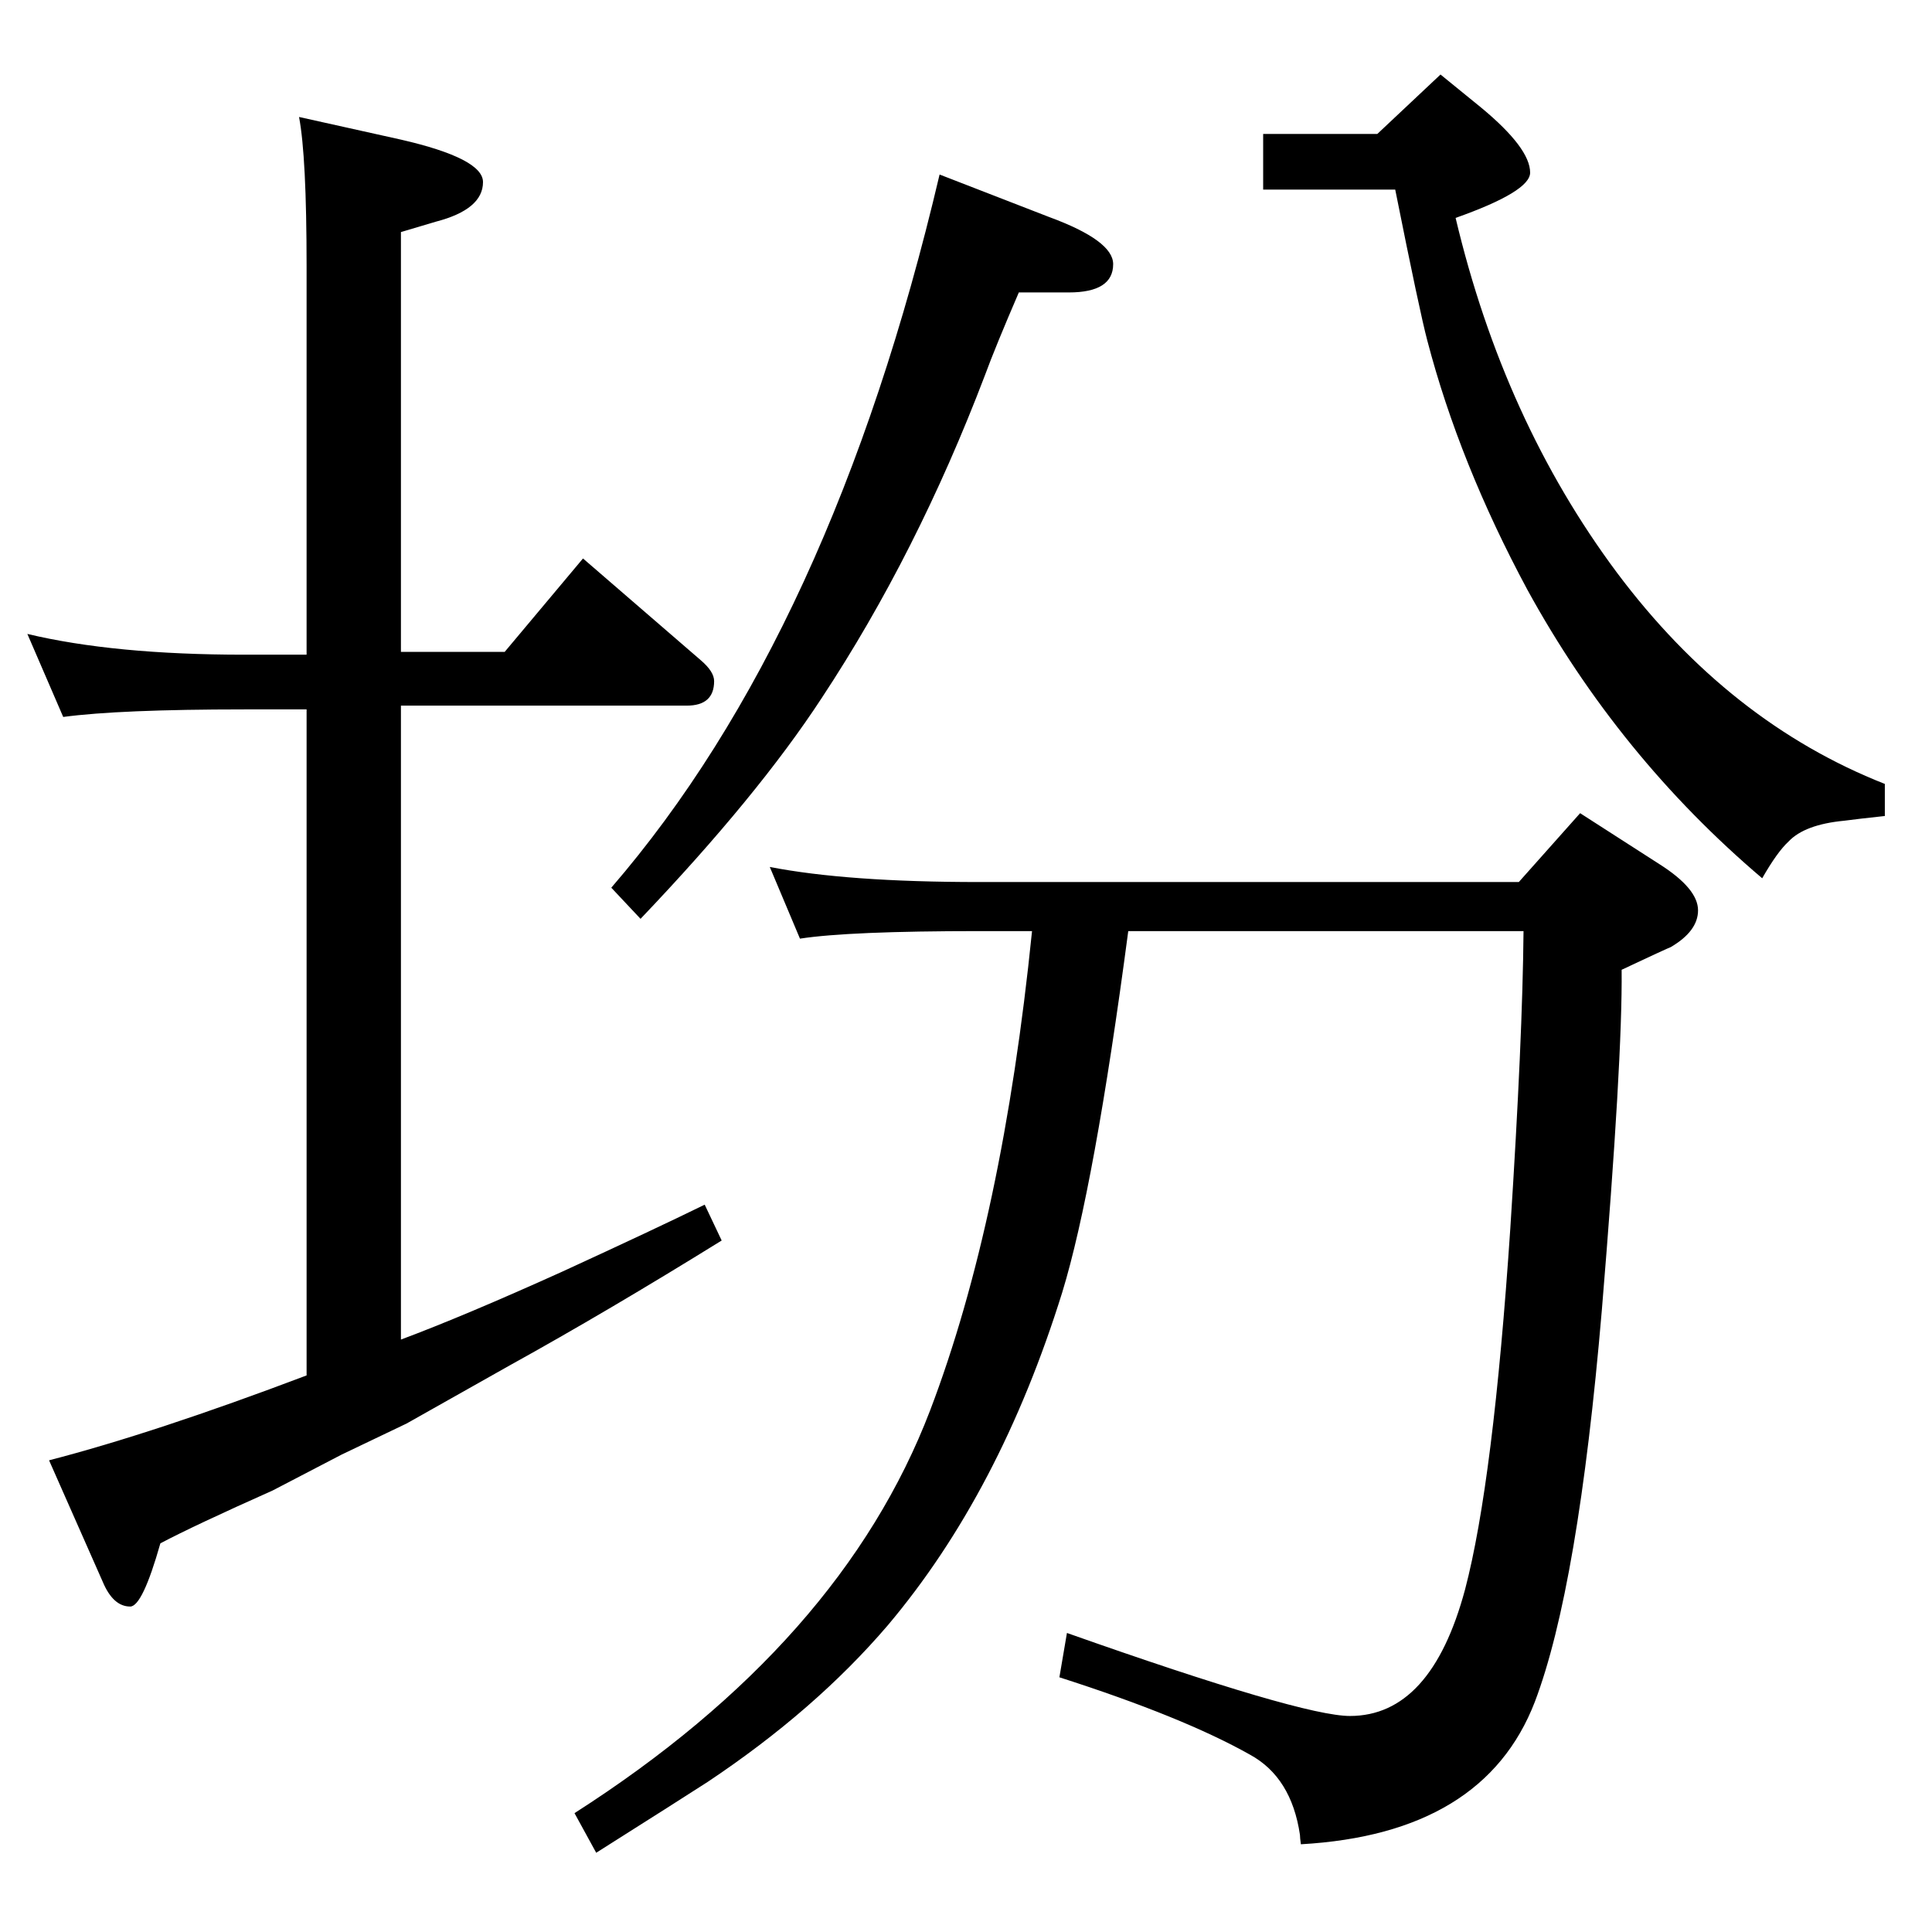 <?xml version="1.0" standalone="no"?>
<!DOCTYPE svg PUBLIC "-//W3C//DTD SVG 1.1//EN" "http://www.w3.org/Graphics/SVG/1.1/DTD/svg11.dtd" >
<svg xmlns="http://www.w3.org/2000/svg" xmlns:xlink="http://www.w3.org/1999/xlink" version="1.1" viewBox="0 -410 2048 2048">
  <g transform="matrix(1 0 0 -1 0 1638)">
   <path fill="currentColor"
d="M1610 1113l65 73l84 -54q41 -26 41 -49q0 -22 -29 -39q-3 -1 -52 -24q1 -95 -21 -361q-25 -294 -71 -415q-54 -140 -248 -151q-1 7 -1 10q-9 61 -53 85q-71 40 -202 82l8 47q249 -88 300 -88q86 0 122 134q30 114 48 383q13 201 14 315h-419q-36 -272 -70 -383
q-66 -212 -185 -353q-77 -90 -191 -166q-31 -20 -118 -75l-23 42q283 181 377 427q77 202 108 508h-56q-138 0 -190 -8l-32 76q82 -16 222 -16h572zM996 1863l116 -45q68 -25 68 -50q0 -30 -47 -30h-53q-25 -58 -36 -88q-72 -189 -173 -342q-68 -104 -192 -234l-31 33
q234 271 348 756zM1339 1906h121l67 63l43 -35q52 -43 52 -69q0 -20 -79 -48q51 -215 171 -376q119 -159 284 -224v-34q-28 -3 -43 -5q-42 -4 -59 -22q-12 -11 -28 -39q-152 129 -249 306q-72 134 -106 264q-8 30 -34 160h-140v59zM325 1354v412q0 116 -8 158l108 -24
q87 -20 87 -45q0 -29 -50 -42l-37 -11v-445h110l83 99l125 -108q14 -12 14 -22q0 -26 -29 -26h-303v-672q67 25 171 72q98 45 151 71l18 -38q-121 -75 -224 -132l-110 -62l-69 -33l-73 -38q-83 -37 -119 -56q-19 -67 -32 -67q-18 0 -29 26l-57 129q112 29 273 90v706h-66
q-132 0 -192 -8l-38 88q92 -22 230 -22h66z" />
  </g>

</svg>
